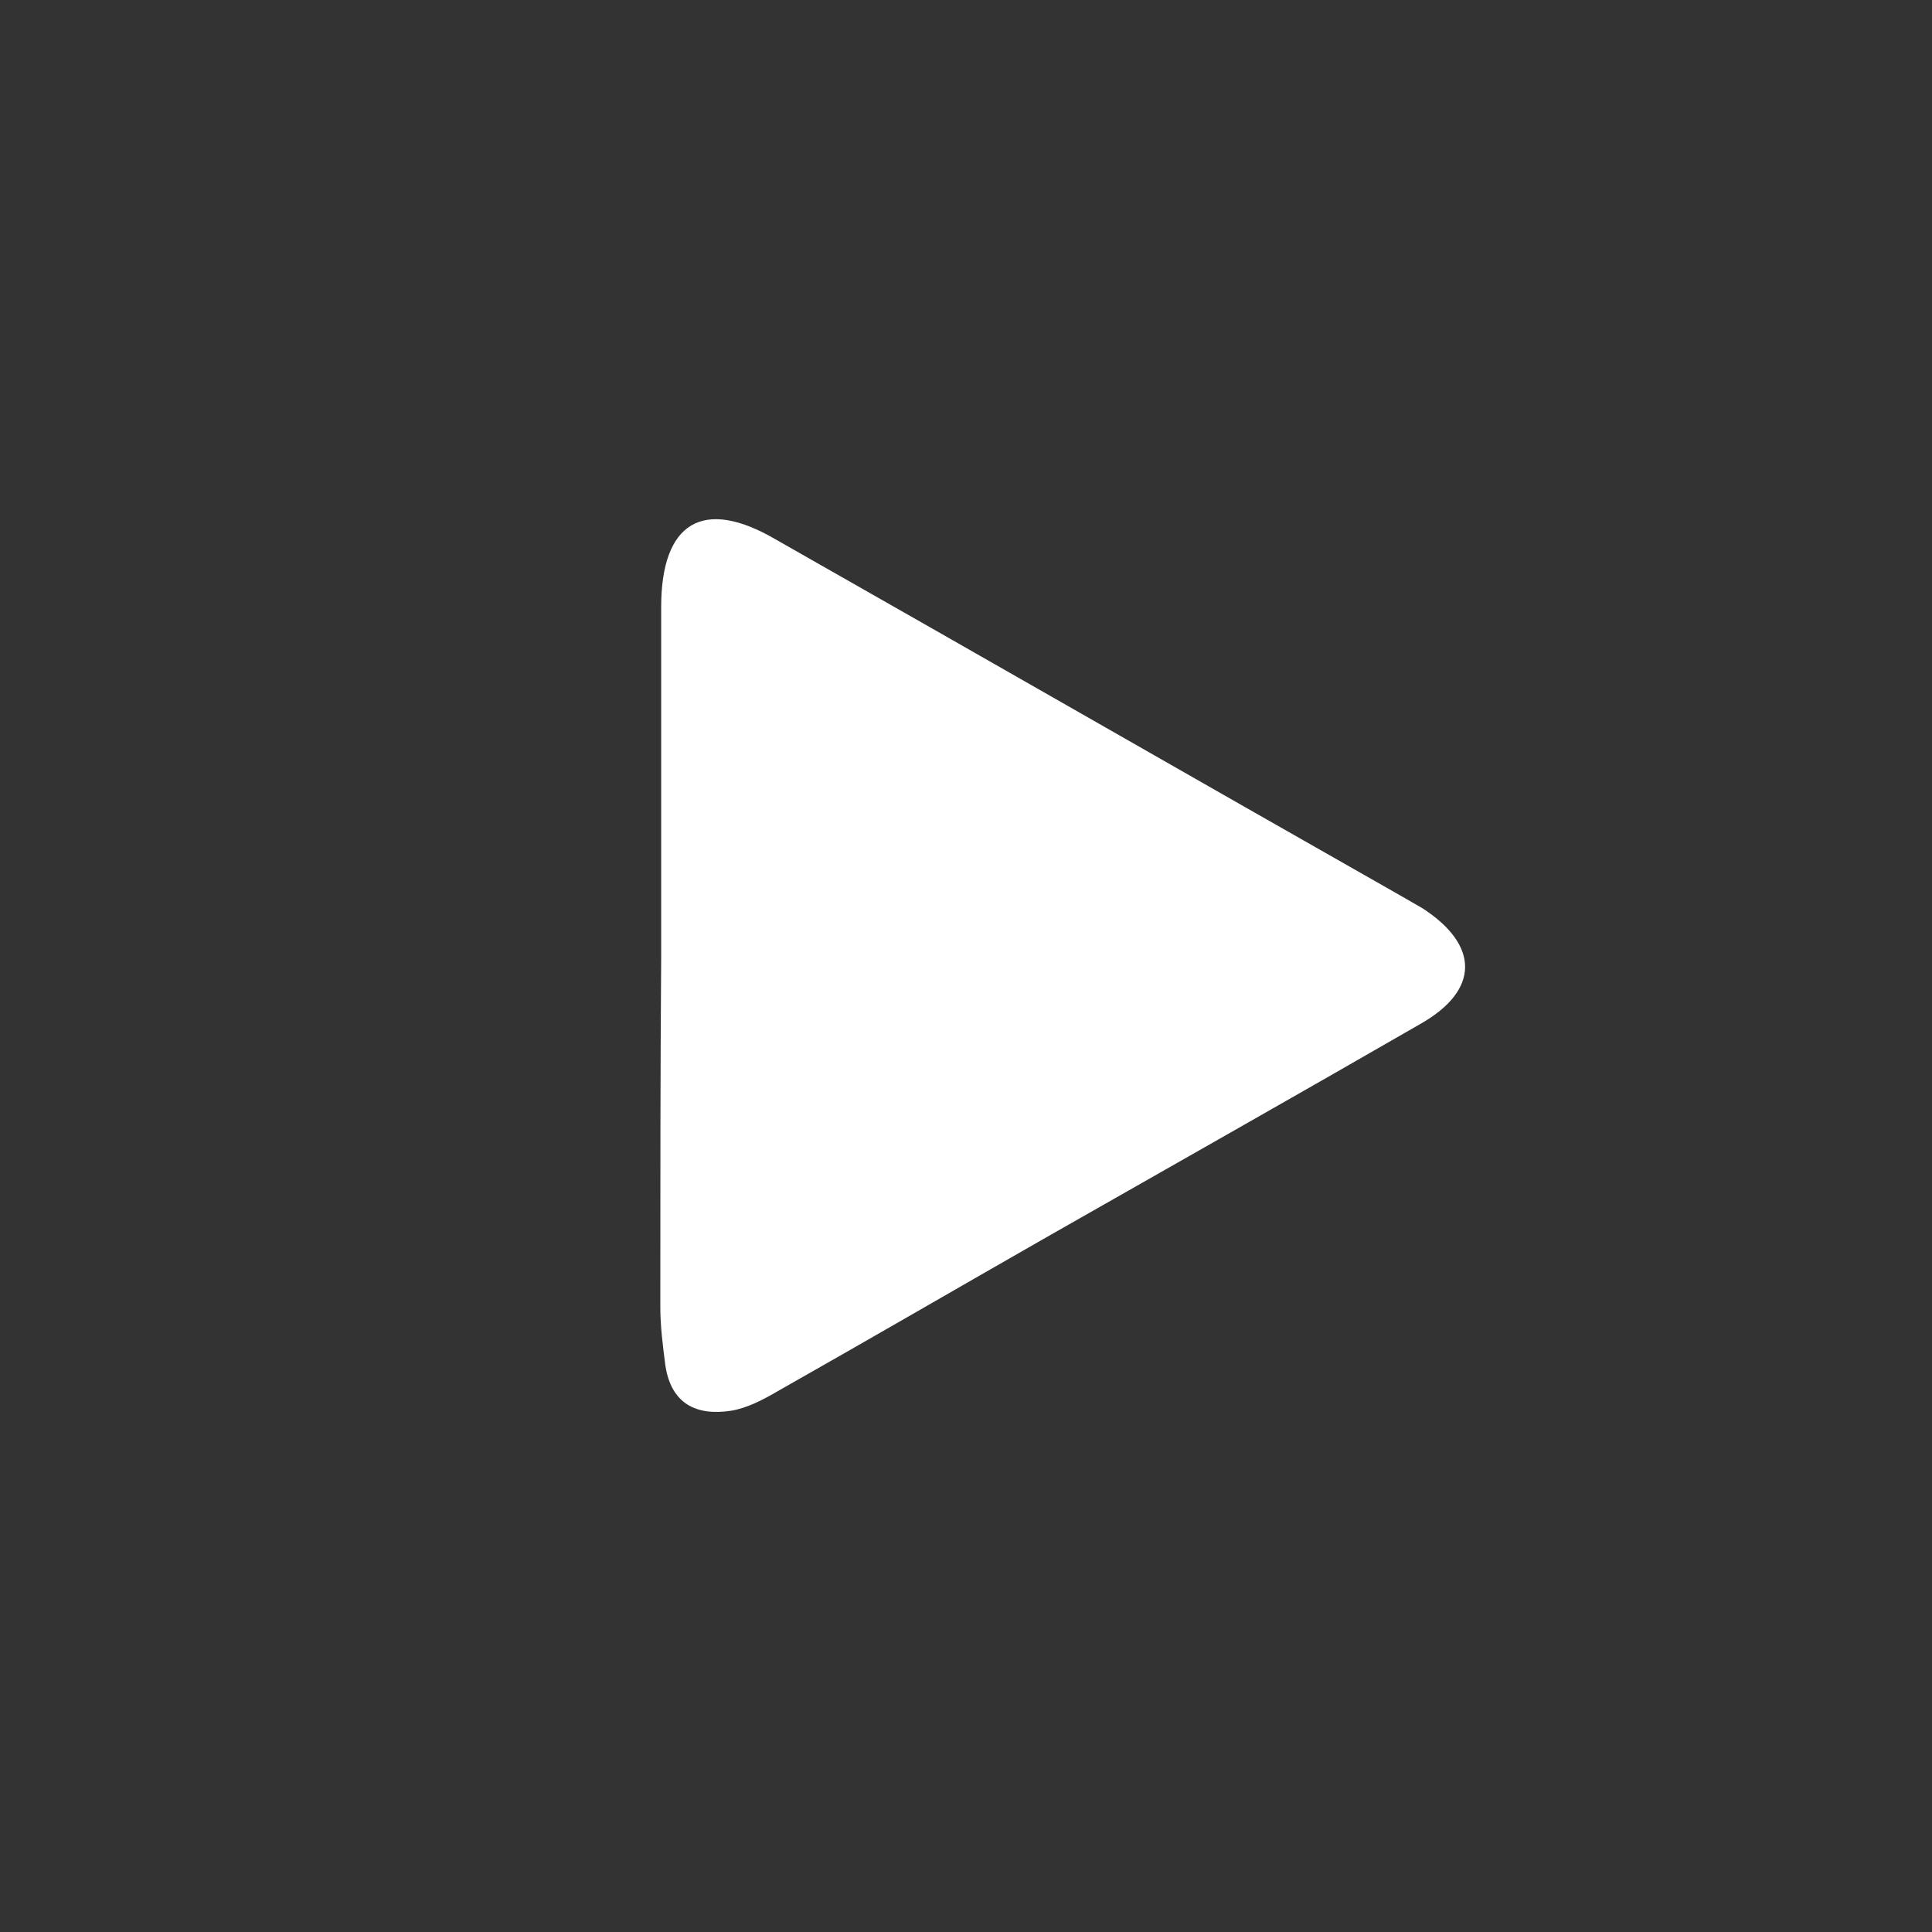 <?xml version="1.0" encoding="utf-8"?>
<!-- Generator: Adobe Illustrator 23.0.4, SVG Export Plug-In . SVG Version: 6.00 Build 0)  -->
<svg version="1.1" id="Layer_1" xmlns="http://www.w3.org/2000/svg" xmlns:xlink="http://www.w3.org/1999/xlink" x="0px" y="0px"
	 viewBox="0 0 225 225" style="enable-background:new 0 0 225 225;" xml:space="preserve">
<rect x="0" y="0" width="225" height="225" fill="#333333" stroke="none"/>
<style type="text/css">
	.st0{fill:#FFFFFF;}
</style>
<path class="st0" d="M77,111.6c0-13.6,0-27.3,0-40.9c0-9.9,4.9-12.8,13.3-7.9c24.3,13.8,48.5,27.7,72.8,41.5c0.9,0.5,1.7,1,2.6,1.5
	c6.6,4.3,6.6,9.5-0.2,13.4c-14.4,8.3-28.9,16.5-43.3,24.7c-10.5,6-21,12.1-31.6,18.1c-1.7,1-3.6,2-5.5,2.3c-4,0.6-6.9-0.8-7.6-5.2
	c-0.3-2.3-0.6-4.6-0.6-6.9C76.9,138.6,76.9,125.1,77,111.6C77,111.6,77,111.6,77,111.6z"/>
</svg>
